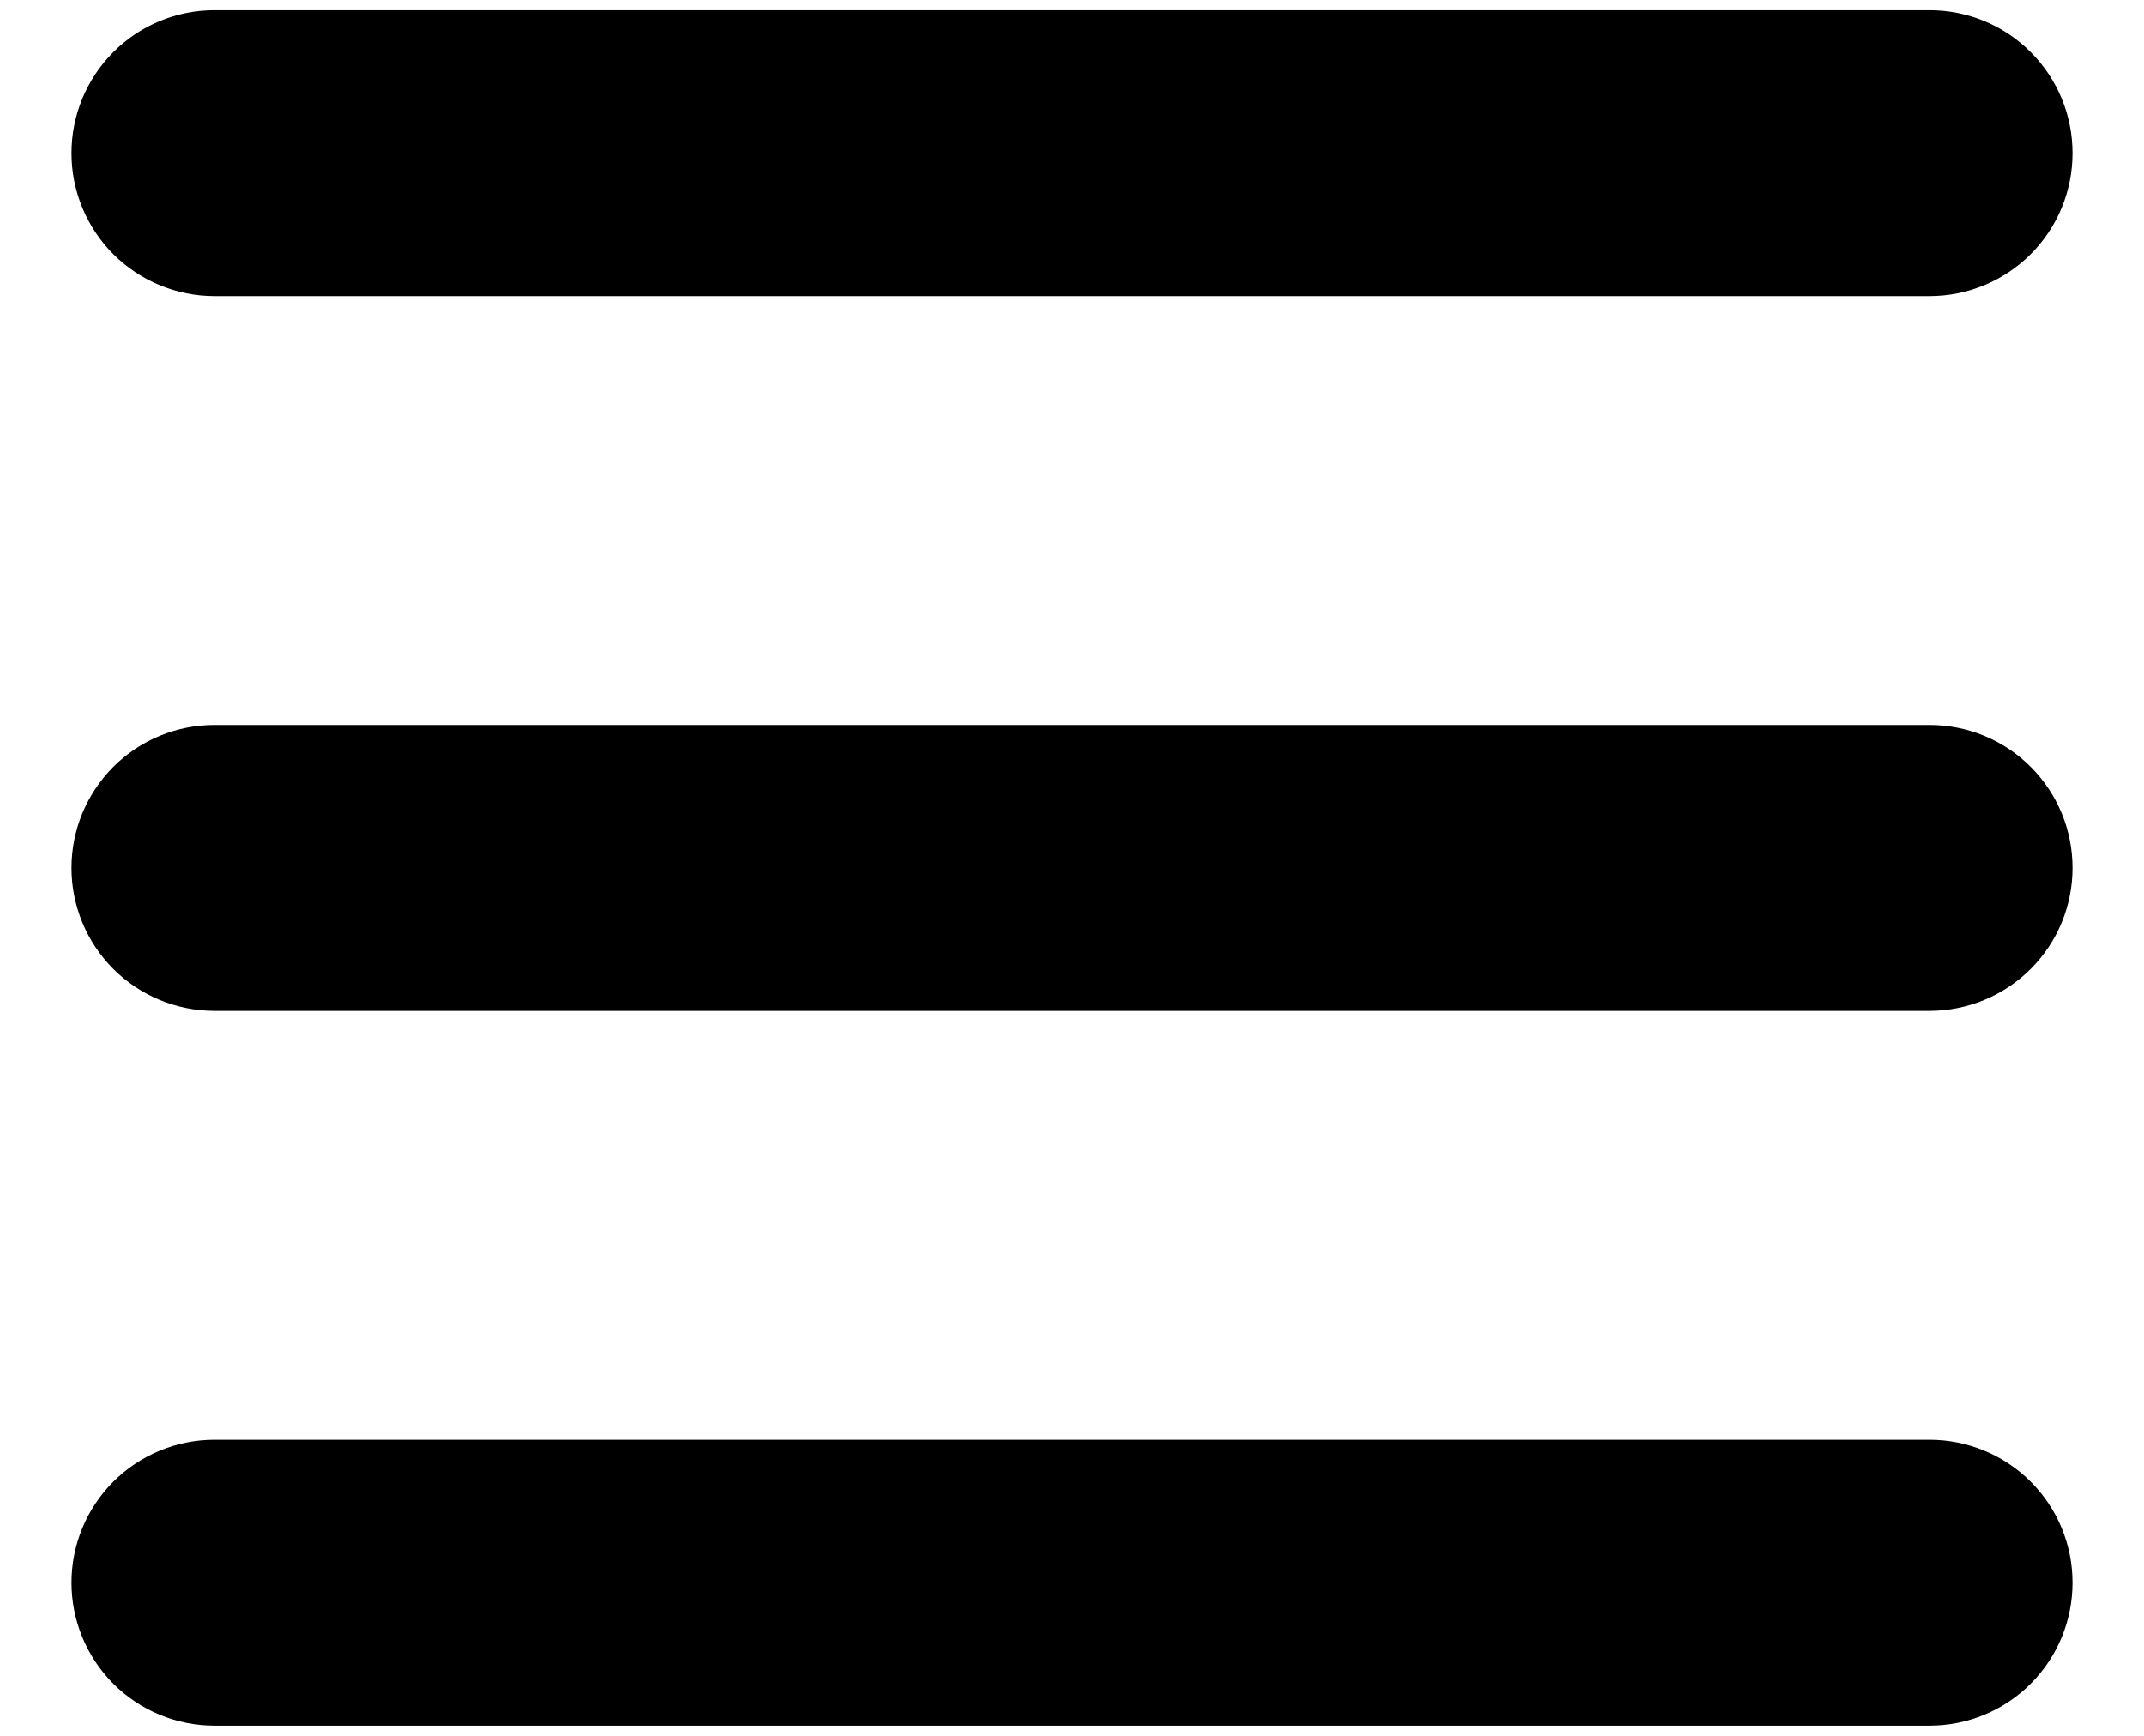 <svg width="21" height="17" viewBox="0 0 21 17" xmlns="http://www.w3.org/2000/svg">
<path fill-rule="evenodd" clip-rule="evenodd" d="M0.7 1.5C0.7 1.129 0.848 0.773 1.11 0.51C1.373 0.247 1.729 0.1 2.1 0.1H18.9C19.271 0.1 19.628 0.247 19.89 0.51C20.153 0.773 20.3 1.129 20.3 1.5C20.3 1.871 20.153 2.227 19.89 2.49C19.628 2.752 19.271 2.9 18.9 2.9H2.1C1.729 2.9 1.373 2.752 1.11 2.49C0.848 2.227 0.7 1.871 0.7 1.5ZM0.7 8.5C0.7 8.129 0.848 7.773 1.11 7.51C1.373 7.247 1.729 7.1 2.1 7.1H18.9C19.271 7.1 19.628 7.247 19.89 7.51C20.153 7.773 20.3 8.129 20.3 8.5C20.3 8.871 20.153 9.227 19.89 9.49C19.628 9.752 19.271 9.9 18.9 9.9H2.1C1.729 9.9 1.373 9.752 1.11 9.49C0.848 9.227 0.7 8.871 0.7 8.5ZM0.7 15.5C0.7 15.129 0.848 14.773 1.11 14.51C1.373 14.248 1.729 14.1 2.1 14.1H18.9C19.271 14.1 19.628 14.248 19.89 14.51C20.153 14.773 20.3 15.129 20.3 15.5C20.3 15.871 20.153 16.227 19.89 16.49C19.628 16.753 19.271 16.9 18.9 16.9H2.1C1.729 16.9 1.373 16.753 1.11 16.49C0.848 16.227 0.7 15.871 0.7 15.5Z" />
</svg>
